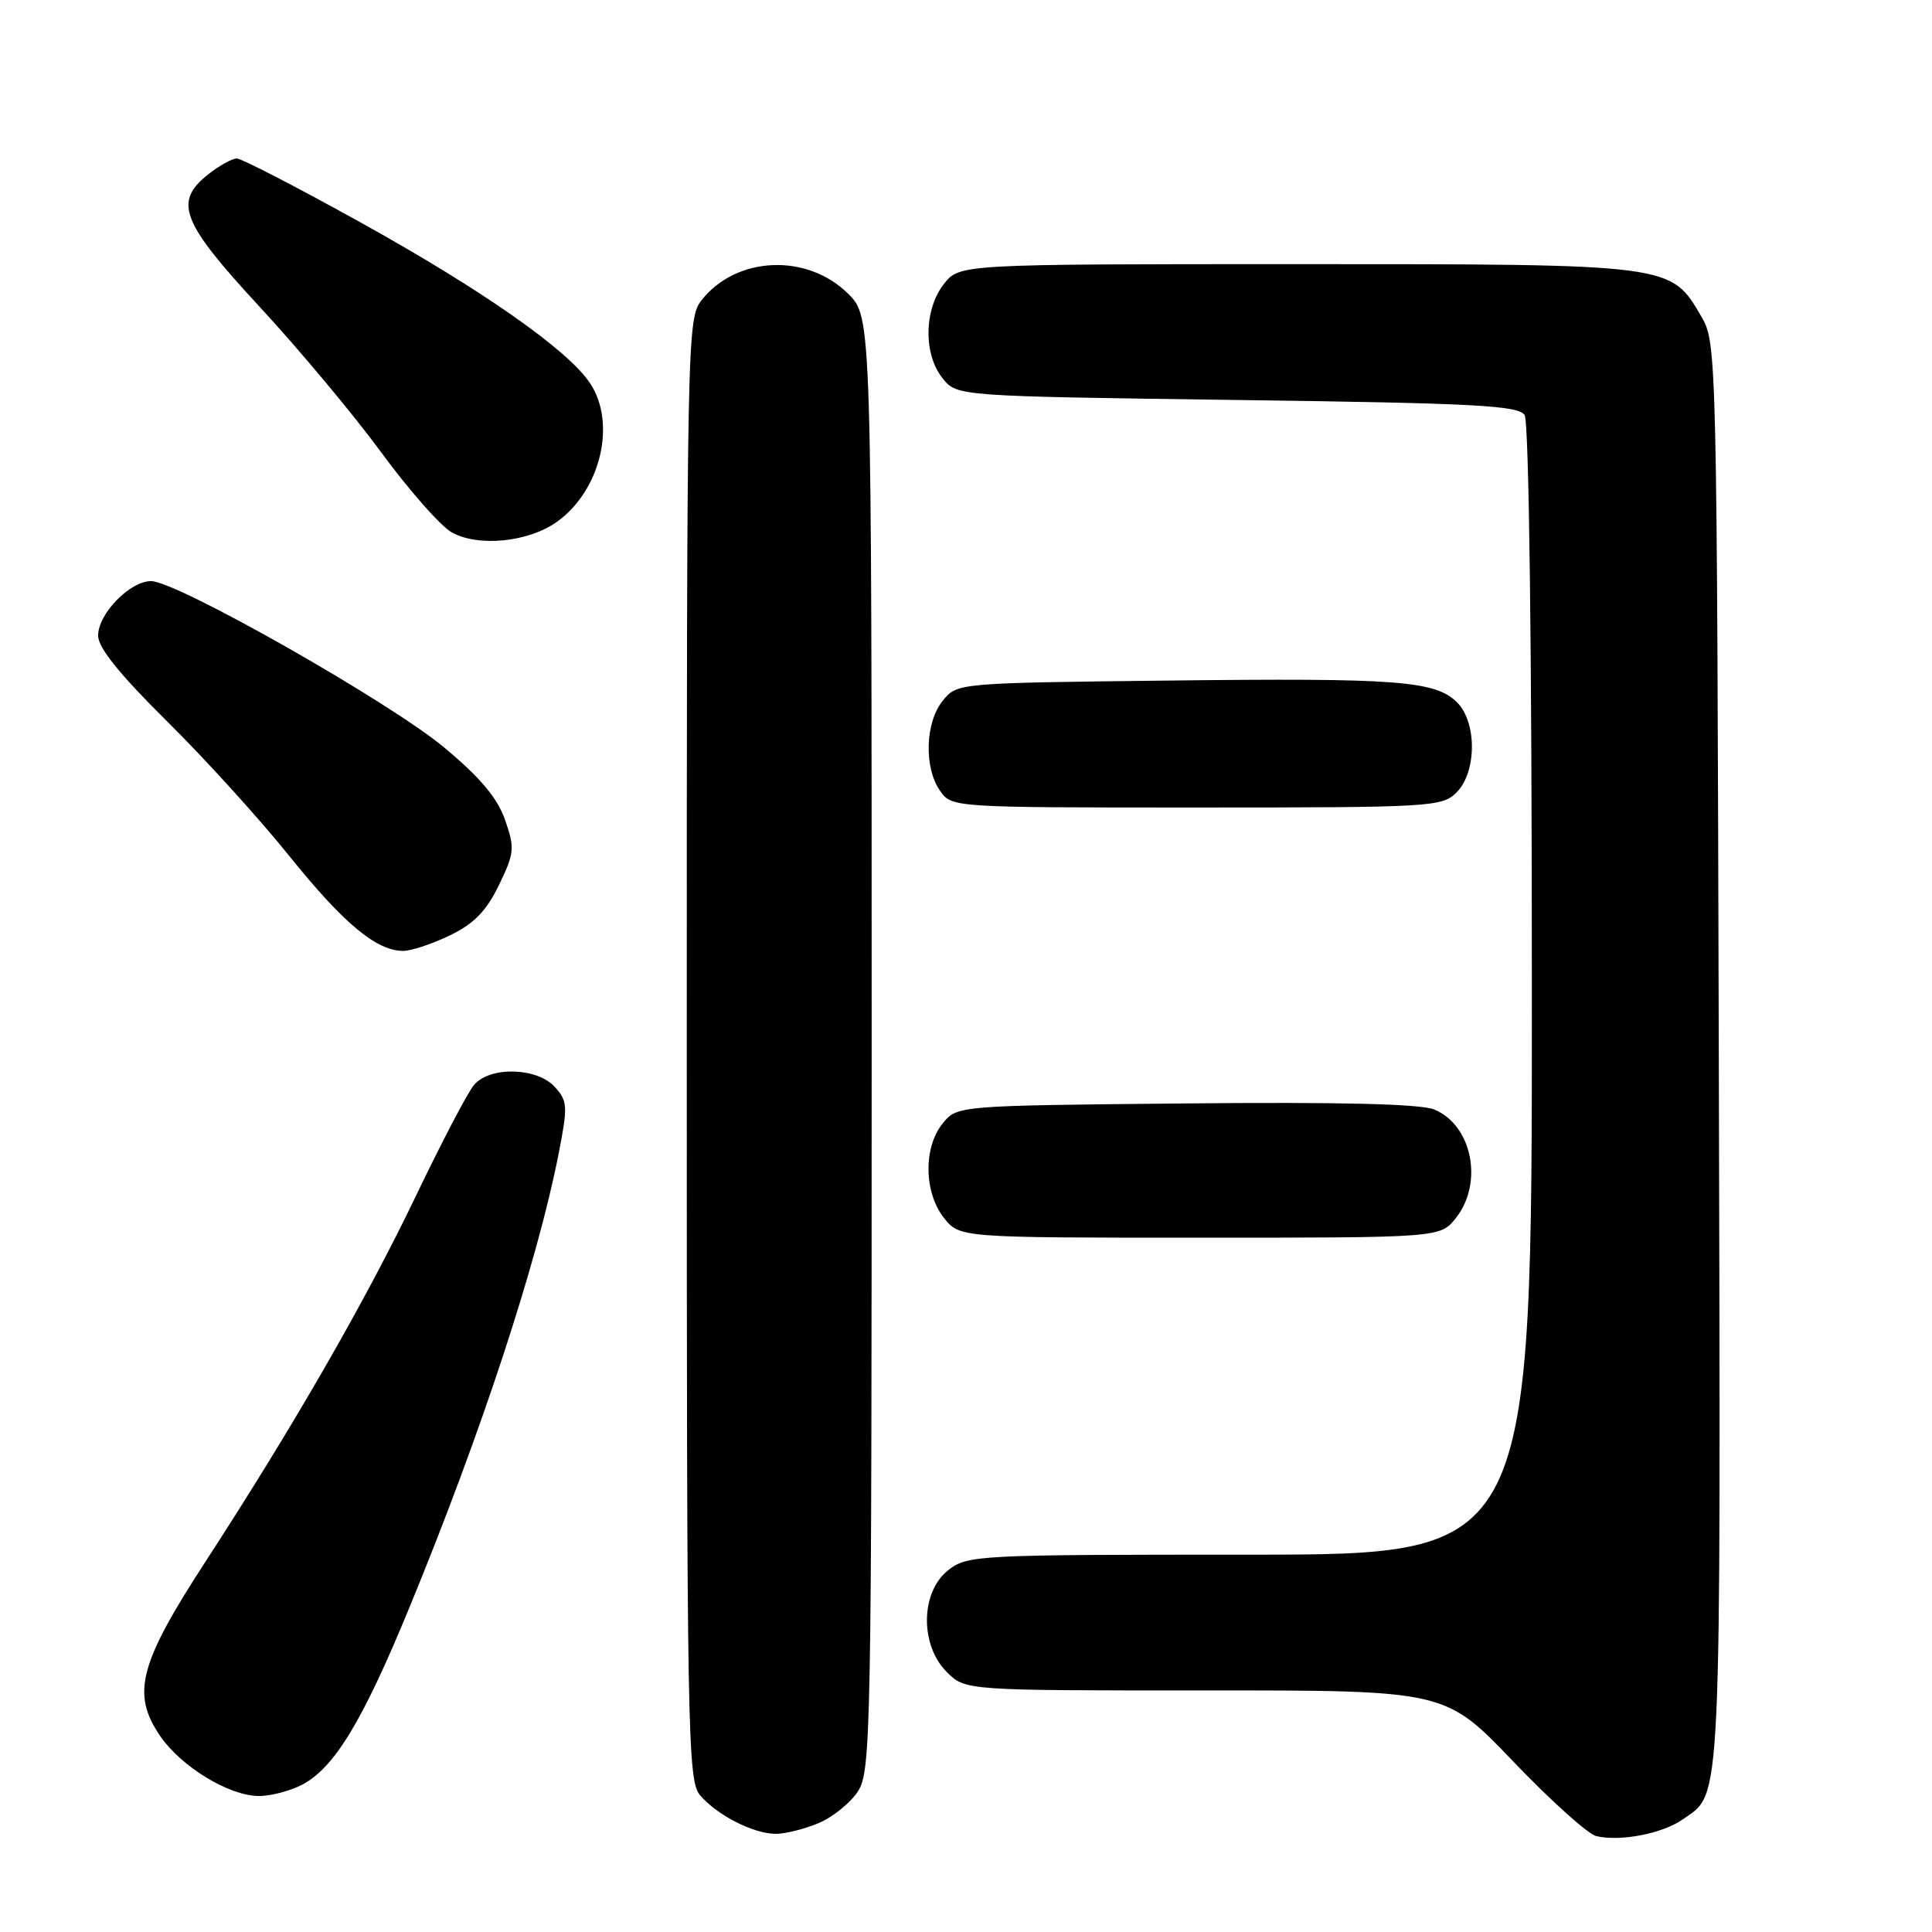 <?xml version="1.0" encoding="UTF-8" standalone="no"?>
<!DOCTYPE svg PUBLIC "-//W3C//DTD SVG 1.1//EN" "http://www.w3.org/Graphics/SVG/1.1/DTD/svg11.dtd" >
<svg xmlns="http://www.w3.org/2000/svg" xmlns:xlink="http://www.w3.org/1999/xlink" version="1.1" viewBox="0 0 256 256">
 <g >
 <path fill="currentColor"
d=" M 223.00 241.06 C 228.18 237.42 228.01 241.13 227.75 140.00 C 227.50 47.02 227.47 45.44 225.47 42.00 C 221.37 34.95 221.76 35.00 171.82 35.00 C 127.15 35.00 127.15 35.00 125.07 37.63 C 122.42 41.01 122.34 46.97 124.91 50.14 C 126.82 52.50 126.82 52.50 163.95 53.00 C 195.49 53.42 201.22 53.73 202.02 55.00 C 202.60 55.91 202.98 85.95 202.98 131.25 C 203.00 206.00 203.00 206.00 165.63 206.00 C 129.35 206.00 128.19 206.06 125.63 208.07 C 121.97 210.96 121.87 217.96 125.45 221.55 C 127.91 224.00 127.91 224.00 159.70 223.99 C 191.50 223.98 191.50 223.98 200.50 233.39 C 205.45 238.57 210.40 243.02 211.50 243.29 C 214.69 244.05 220.29 242.97 223.00 241.06 Z  M 108.45 241.58 C 110.32 240.80 112.67 238.91 113.67 237.38 C 115.41 234.72 115.50 229.88 115.50 138.31 C 115.50 42.04 115.50 42.04 112.41 38.95 C 106.98 33.52 97.57 33.92 92.97 39.77 C 91.04 42.22 91.00 44.34 91.00 139.02 C 91.00 229.71 91.11 235.91 92.75 237.86 C 94.97 240.50 99.83 242.99 102.78 242.99 C 104.04 243.00 106.59 242.36 108.45 241.58 Z  M 40.00 236.50 C 44.29 234.28 48.04 228.10 54.25 213.00 C 63.78 189.86 71.22 167.21 74.04 152.78 C 75.25 146.58 75.21 145.89 73.52 144.03 C 71.18 141.43 64.93 141.27 62.82 143.75 C 61.99 144.71 58.55 151.30 55.15 158.38 C 48.47 172.33 38.96 188.87 27.18 207.00 C 18.44 220.45 17.41 224.42 21.19 229.98 C 23.97 234.08 30.33 237.96 34.30 237.98 C 35.84 237.99 38.41 237.32 40.00 236.50 Z  M 192.93 161.37 C 196.59 156.71 195.06 149.10 190.06 147.02 C 188.24 146.27 177.66 146.01 157.10 146.21 C 126.82 146.50 126.82 146.50 124.91 148.86 C 122.34 152.03 122.42 157.99 125.07 161.37 C 127.15 164.00 127.15 164.00 159.00 164.00 C 190.85 164.00 190.85 164.00 192.93 161.37 Z  M 59.62 123.94 C 62.81 122.40 64.44 120.72 66.11 117.28 C 68.17 113.02 68.23 112.39 66.92 108.63 C 65.90 105.72 63.62 103.01 58.85 99.04 C 51.60 93.00 23.41 77.00 20.02 77.00 C 17.21 77.00 13.00 81.33 13.00 84.23 C 13.00 85.82 15.84 89.35 22.08 95.52 C 27.08 100.46 34.39 108.51 38.33 113.42 C 45.55 122.39 49.87 125.99 53.43 126.00 C 54.50 126.00 57.28 125.07 59.62 123.94 Z  M 193.00 105.00 C 195.68 102.32 195.72 95.72 193.07 93.07 C 190.20 90.20 185.18 89.82 154.66 90.18 C 126.82 90.50 126.82 90.50 124.91 92.86 C 122.59 95.73 122.41 101.71 124.56 104.78 C 126.11 107.00 126.16 107.00 158.56 107.00 C 189.67 107.00 191.08 106.92 193.00 105.00 Z  M 73.79 69.15 C 79.57 65.03 81.72 56.12 78.20 50.80 C 75.30 46.39 63.87 38.39 47.68 29.42 C 39.33 24.79 32.00 21.00 31.38 21.00 C 30.77 21.00 29.08 21.93 27.63 23.07 C 22.96 26.75 23.98 29.38 34.41 40.66 C 39.58 46.24 46.82 54.91 50.50 59.92 C 54.17 64.93 58.38 69.71 59.84 70.53 C 63.35 72.51 69.99 71.85 73.79 69.15 Z "/>
</g>
</svg>